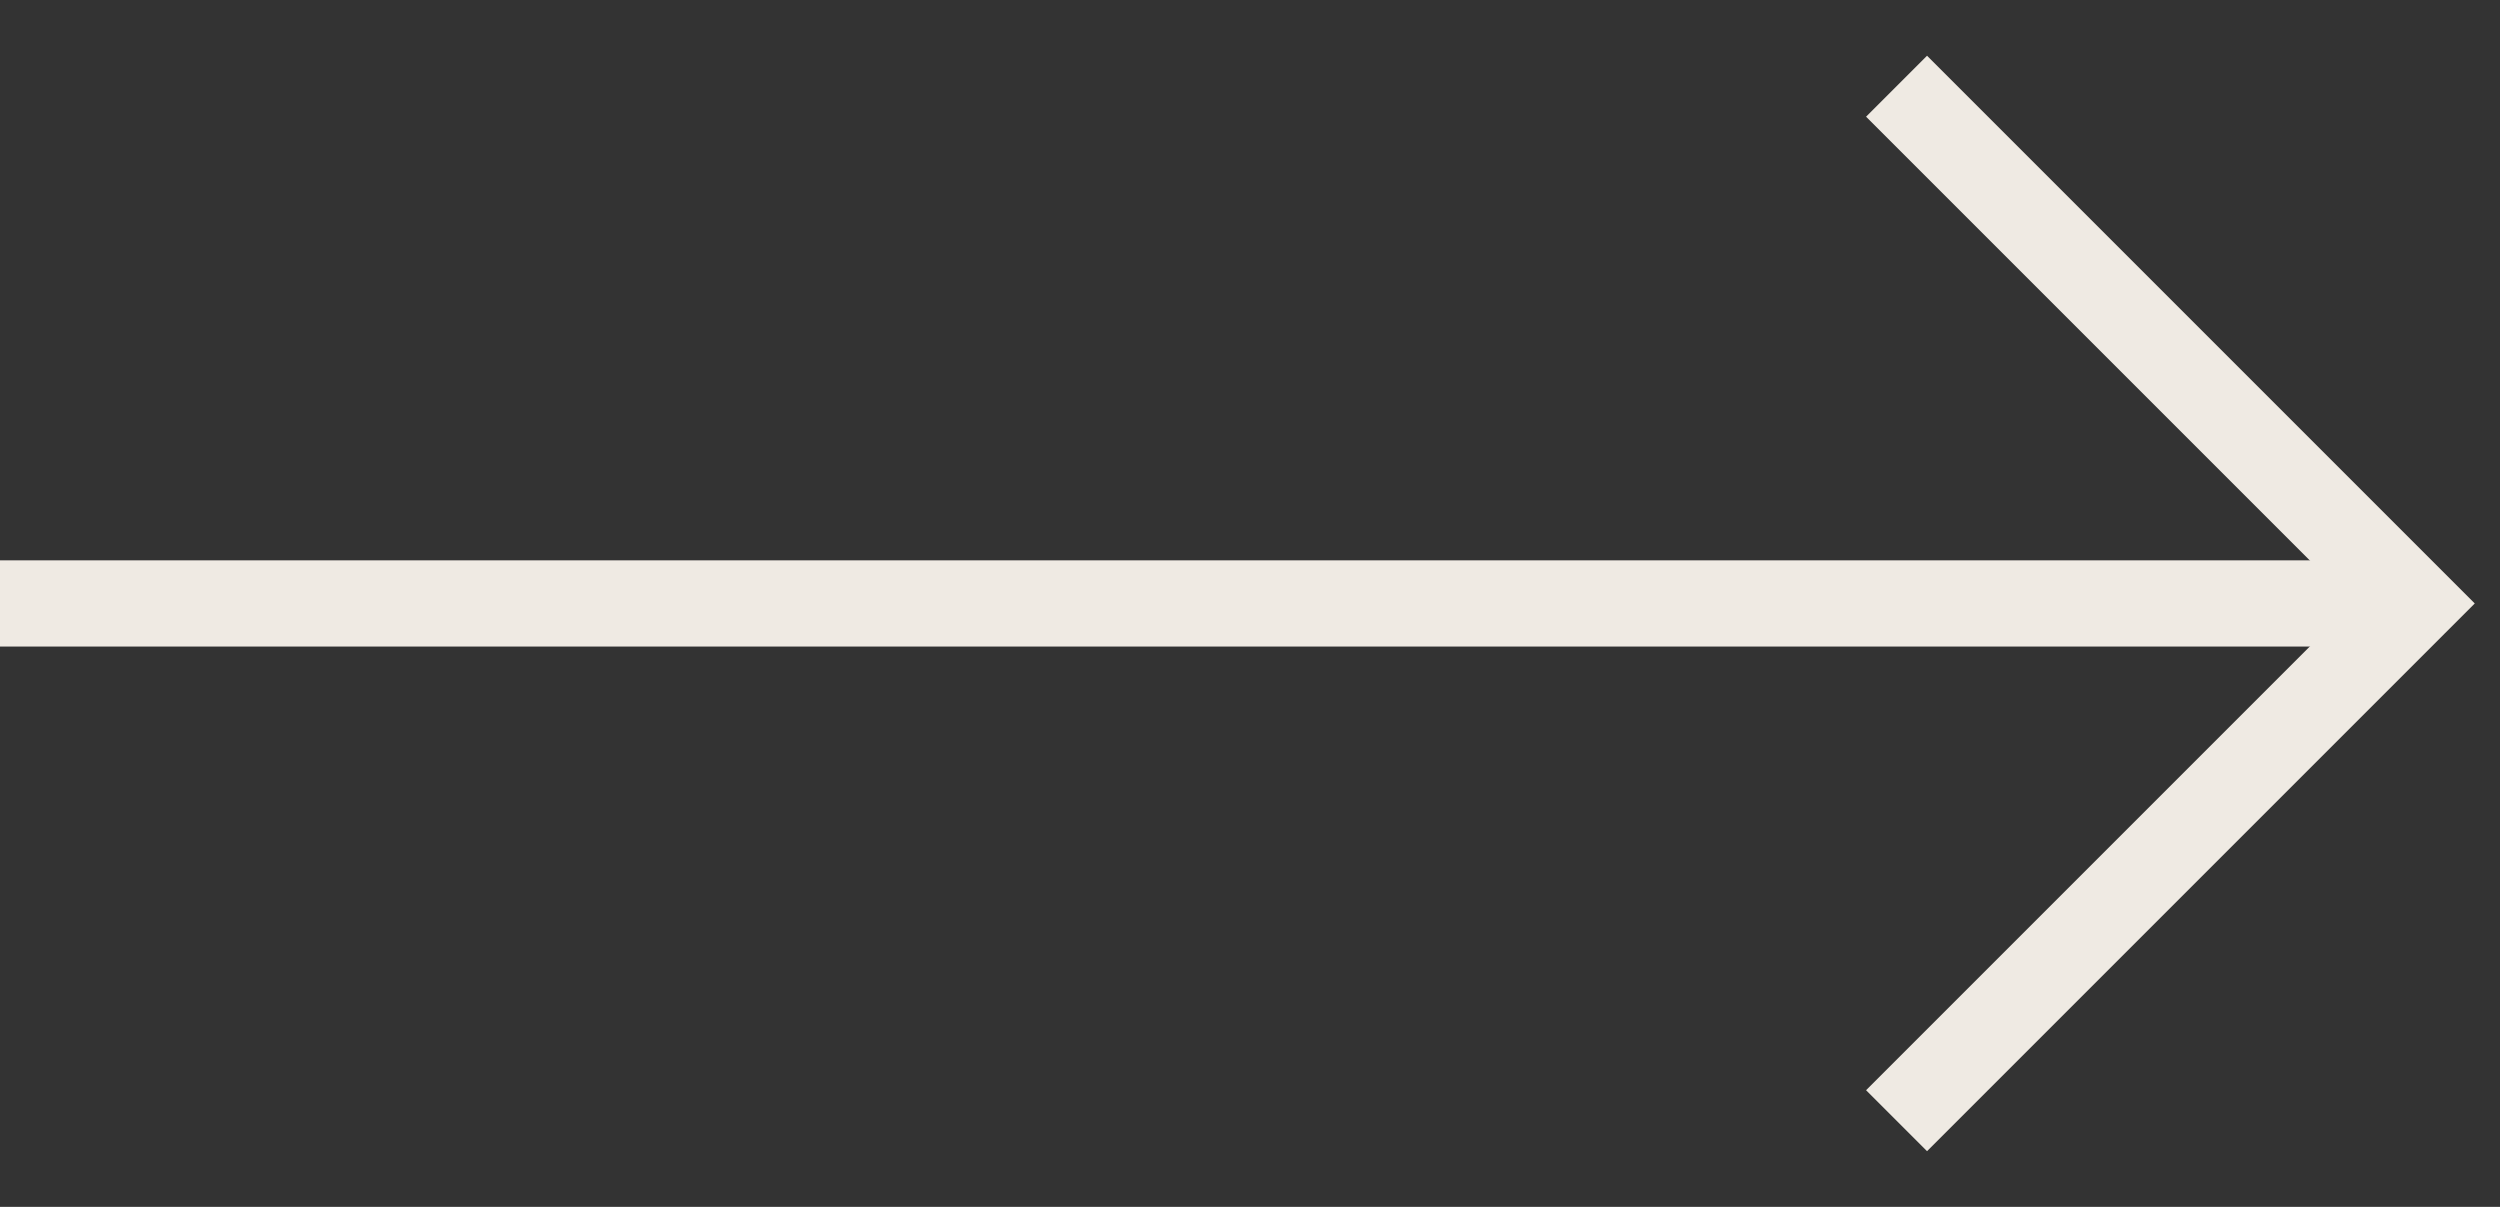 <svg width="29" height="14" viewBox="0 0 29 14" fill="none" xmlns="http://www.w3.org/2000/svg">
<rect x="0" y="0" width="29" height="14" fill="#333333" stroke="none"/>
<path d="M22 1L28 7L22 13" stroke="#EFEAE3"/>
<path d="M28 7H0" stroke="#EFEAE3"/>
</svg>
